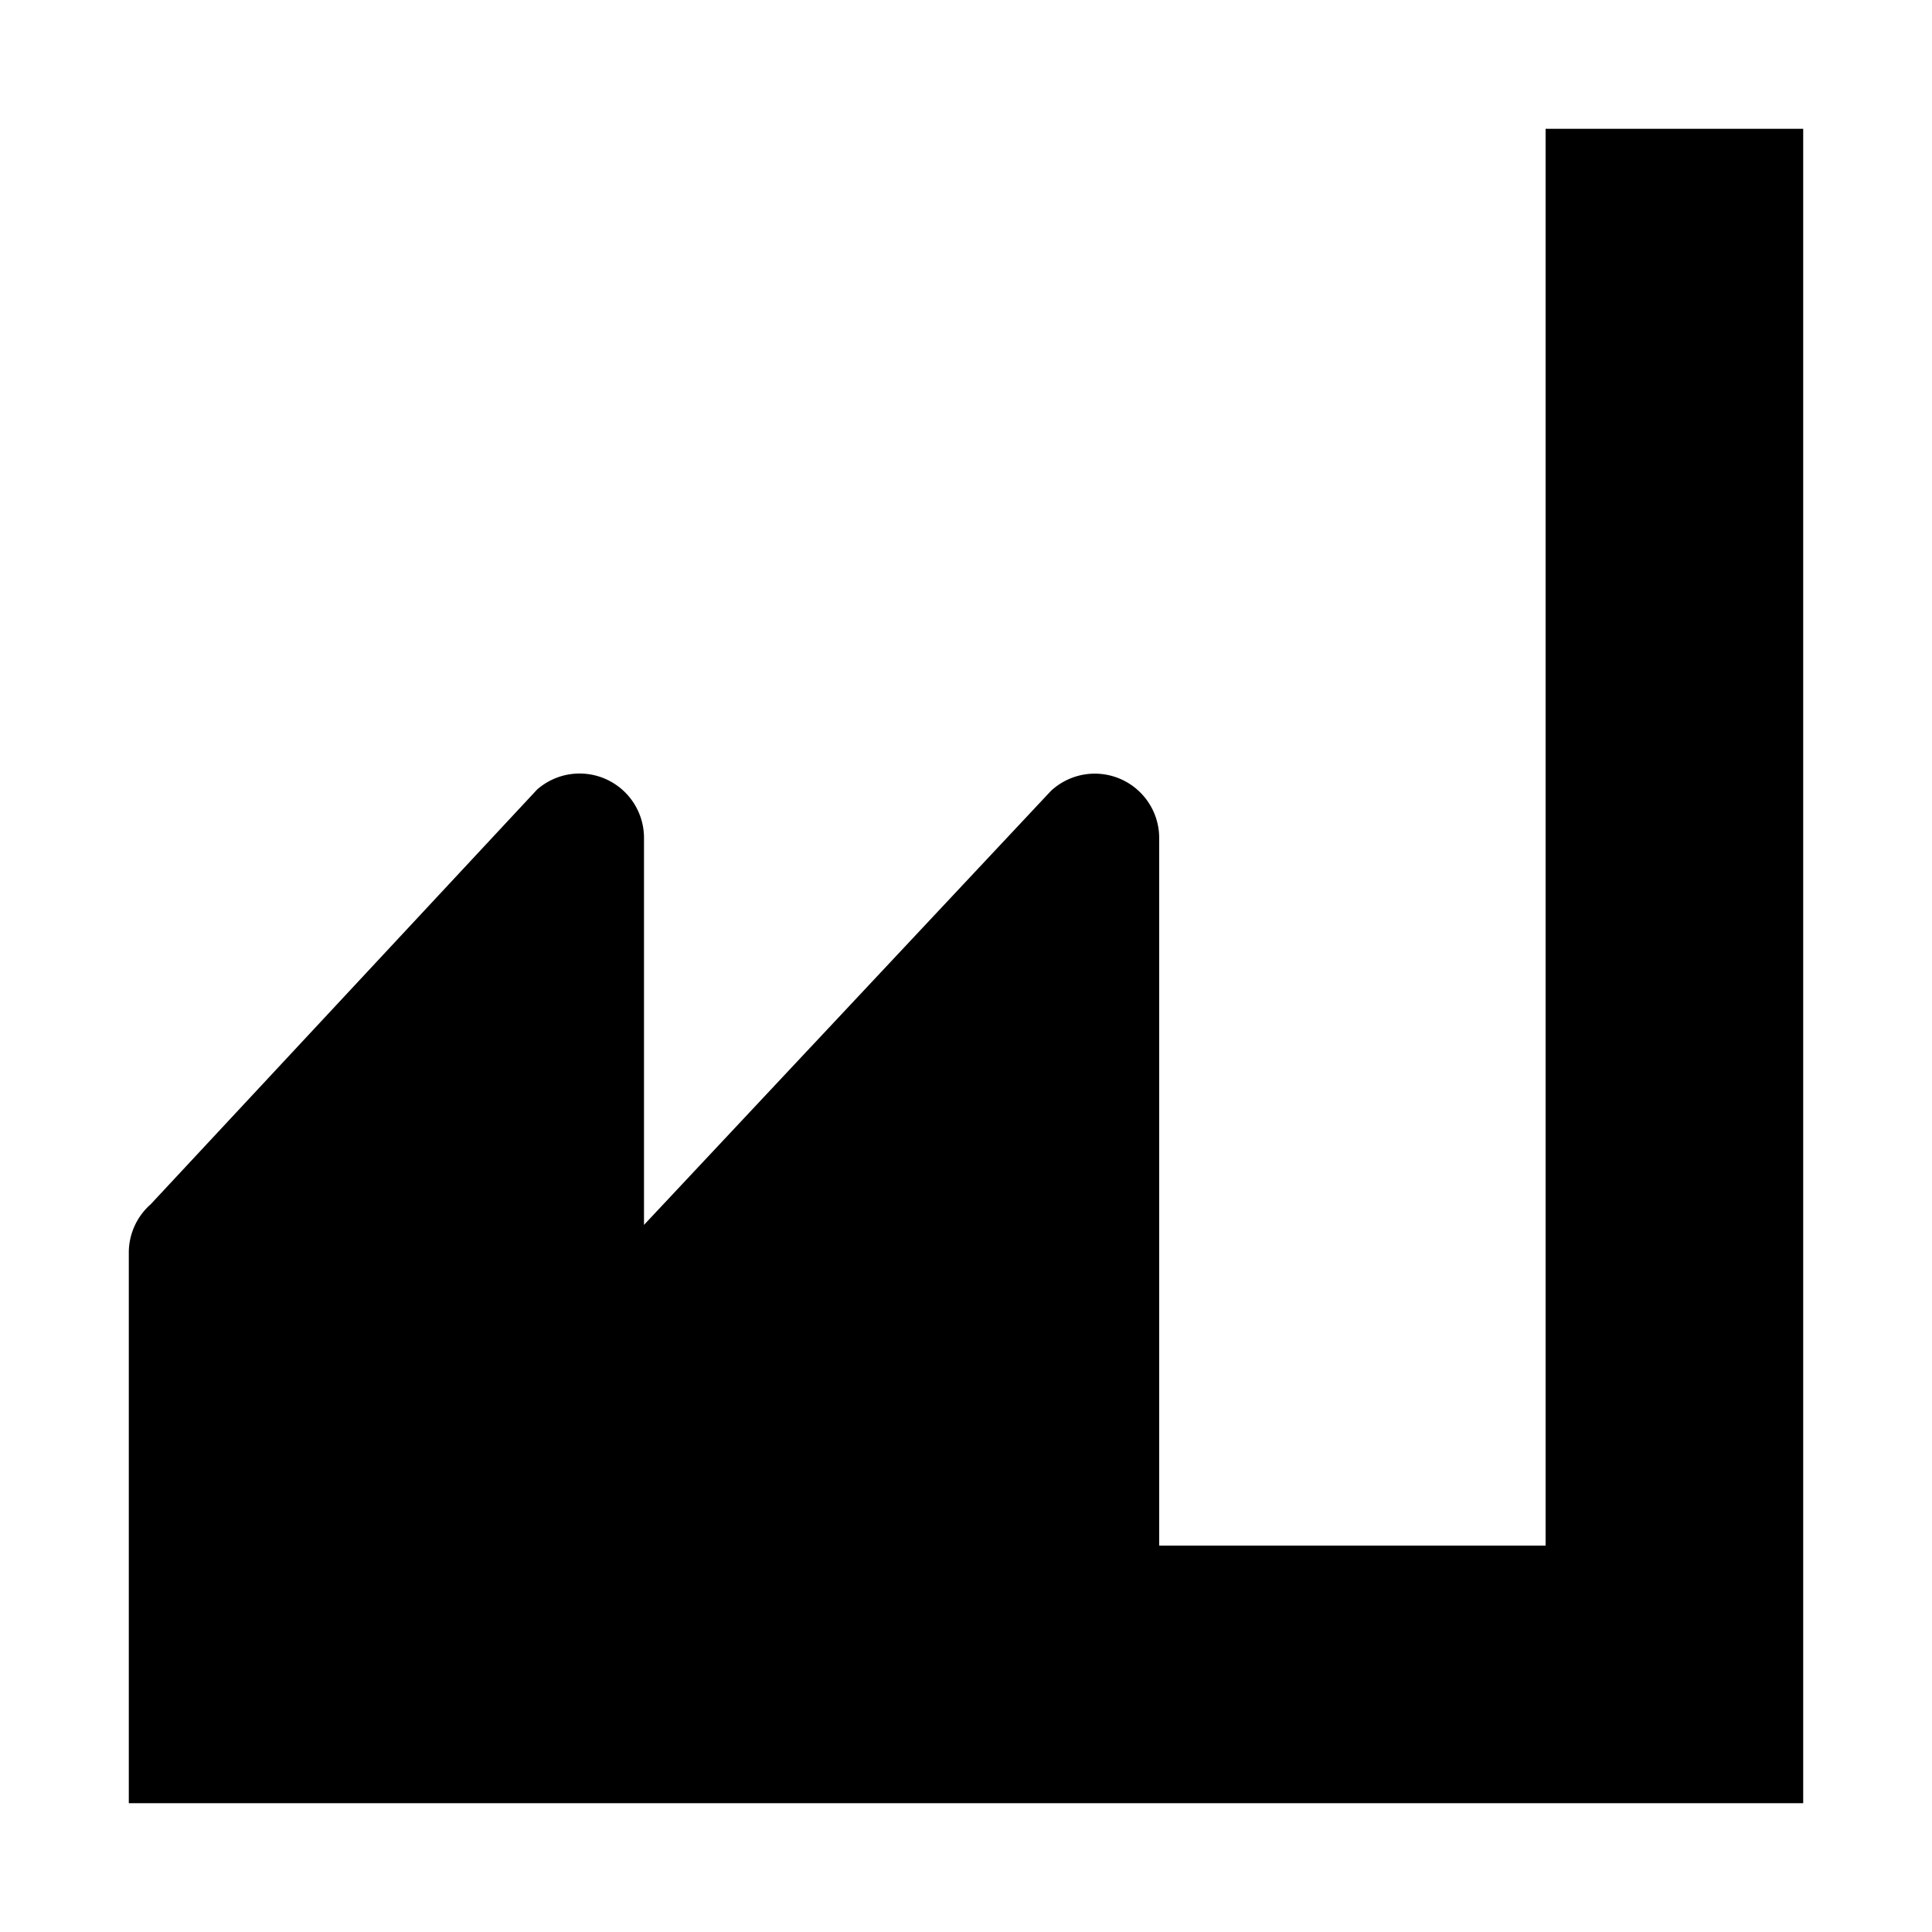 <svg id="Layer_1" data-name="Layer 1" xmlns="http://www.w3.org/2000/svg" width="15" height="15" viewBox="0 0 15 15">
  <title>industry-15</title>
  <path d="M14,1V14H1V9.72a0.5,0.5,0,0,1,.17-0.37l3-3.22A0.5,0.5,0,0,1,5,6.51v3L8.16,6.14A0.5,0.5,0,0,1,9,6.51V12h3V1h2Z"/>
</svg>
